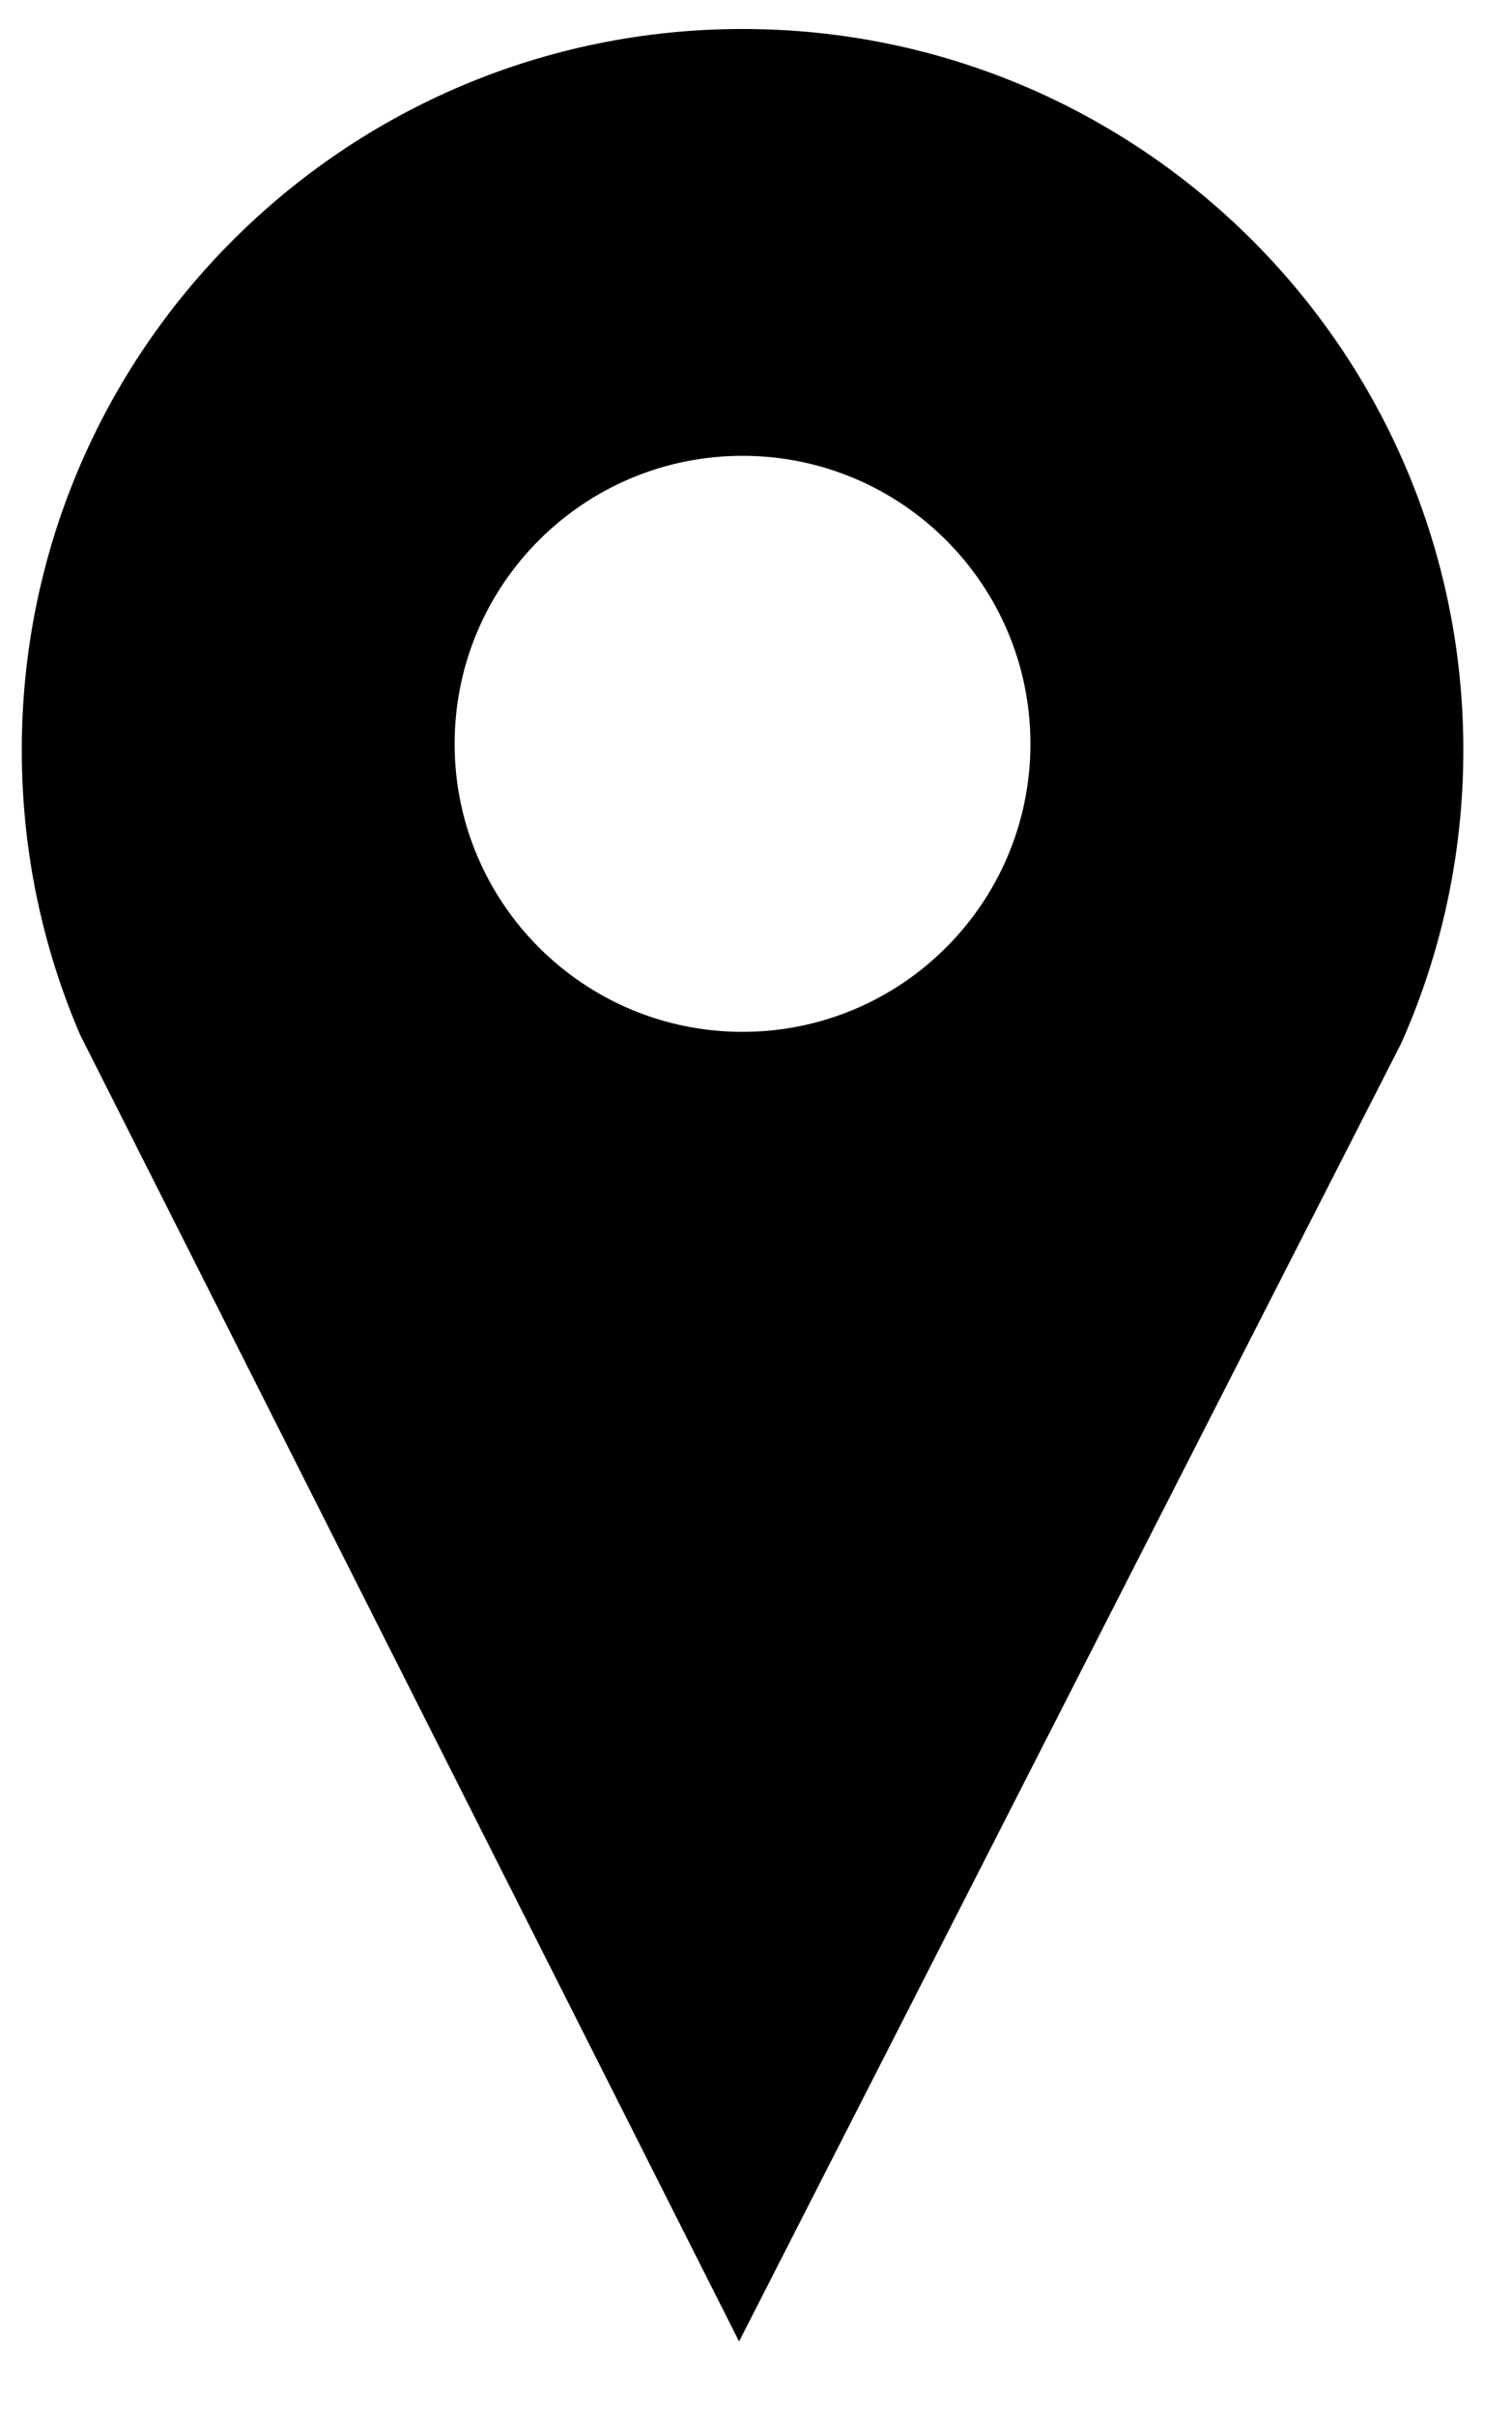 <?xml version="1.0" encoding="utf-8"?>
<!-- Generator: Adobe Illustrator 15.0.0, SVG Export Plug-In . SVG Version: 6.00 Build 0)  -->
<!DOCTYPE svg PUBLIC "-//W3C//DTD SVG 1.1//EN" "http://www.w3.org/Graphics/SVG/1.1/DTD/svg11.dtd">
<svg version="1.1" xmlns="http://www.w3.org/2000/svg" xmlns:xlink="http://www.w3.org/1999/xlink" x="0px" y="0px"
	 width="30.417px" height="48.583px" viewBox="0 0 30.417 48.583" enable-background="new 0 0 30.417 48.583" xml:space="preserve">
<g id="Calque_1">
</g>
<g id="Forme">
	<path d="M14.938,0.583c-8.008,0-14.5,6.492-14.5,14.5c0,2.033,0.418,3.969,1.174,5.725l13.256,26.275l13.319-26.101
		c0.804-1.802,1.251-3.799,1.251-5.899C29.438,7.075,22.946,0.583,14.938,0.583z M14.937,20.749c-3.197,0-5.791-2.593-5.791-5.791
		c0-3.199,2.594-5.792,5.791-5.792c3.199,0,5.792,2.593,5.792,5.792C20.729,18.156,18.136,20.749,14.937,20.749z"/>
</g>
<g id="Picto_Arrêt">
</g>
</svg>
